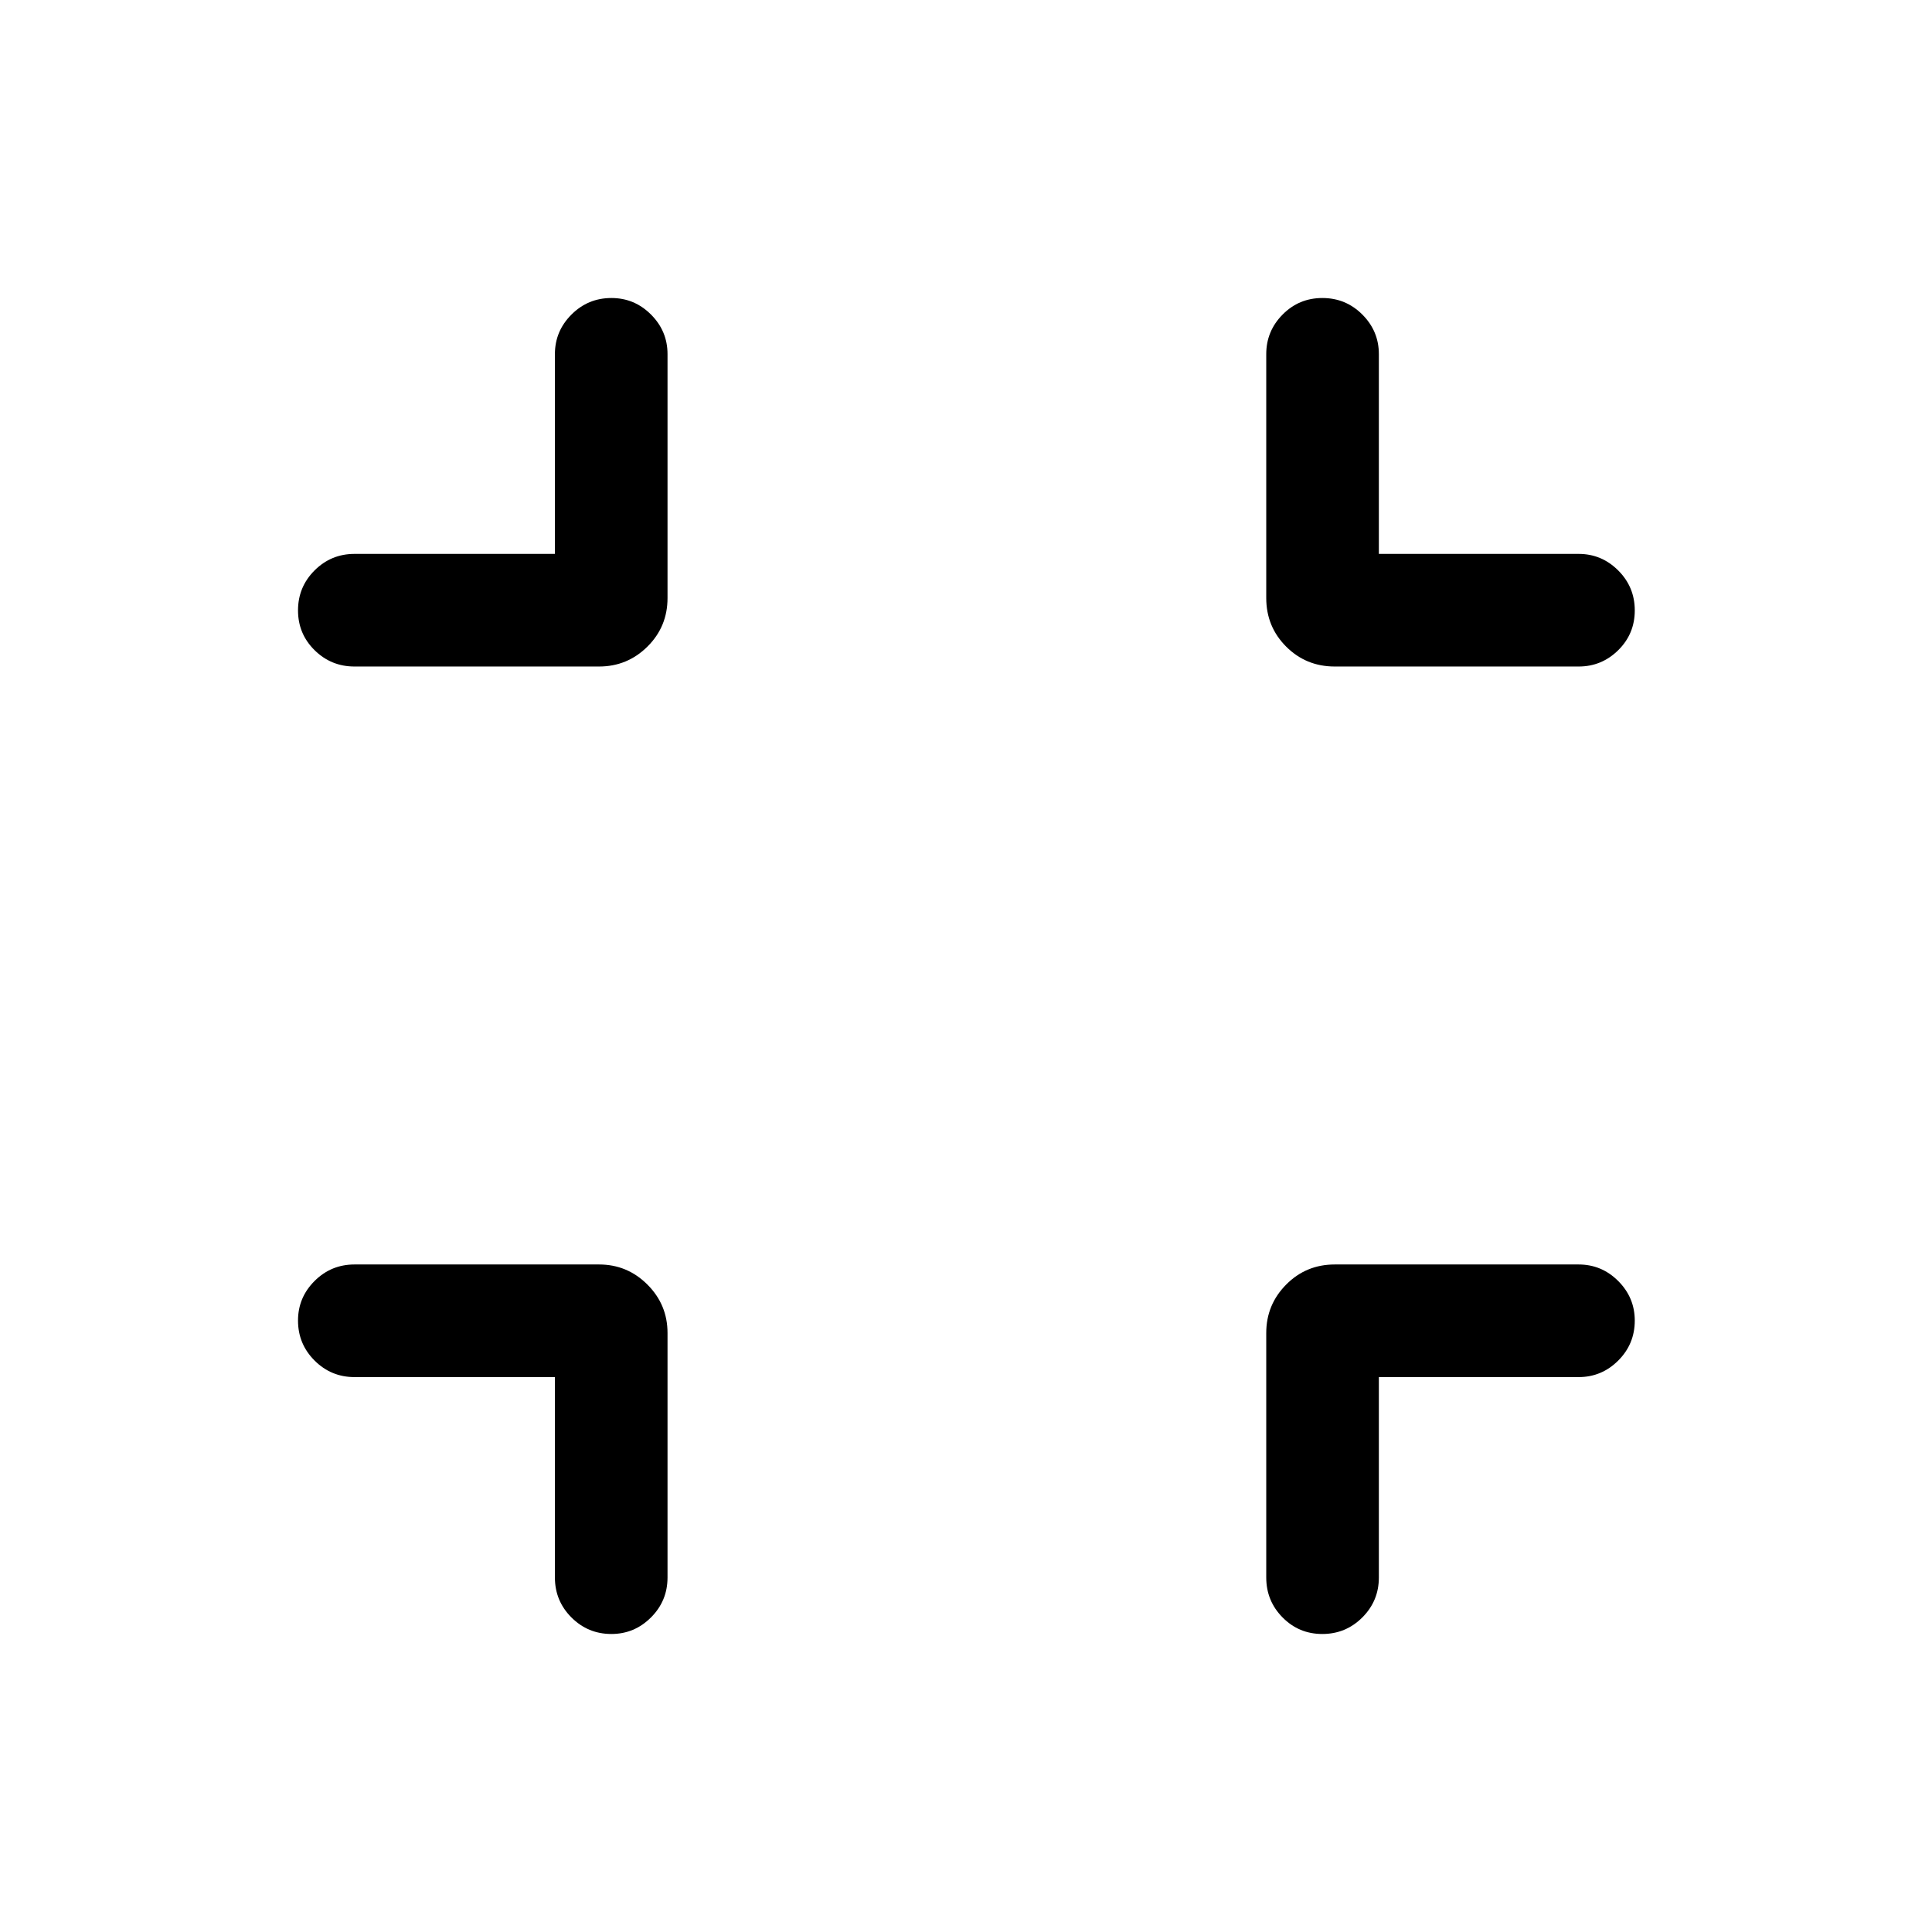 <svg xmlns="http://www.w3.org/2000/svg" height="24" viewBox="0 -960 960 960" width="24"><path d="M275.73-275.73h-99.58q-11.63 0-19.85-8.23-8.22-8.22-8.22-19.86 0-11.45 8.22-19.66t19.85-8.21h121.5q14.06 0 24.05 9.99t9.99 24.05v121.5q0 11.63-8.22 19.85-8.23 8.22-19.67 8.22-11.64 0-19.86-8.22-8.21-8.22-8.21-19.85v-99.58Zm409.42 0v99.58q0 11.63-8.22 19.85-8.23 8.22-19.87 8.22t-19.75-8.22q-8.12-8.22-8.12-19.85v-121.5q0-14.06 9.9-24.05 9.89-9.99 24.14-9.99h121.19q11.44 0 19.67 8.22 8.22 8.23 8.22 19.67 0 11.64-8.22 19.86-8.23 8.21-19.67 8.21h-99.27ZM275.73-684.77v-99.27q0-11.44 8.23-19.66 8.22-8.22 19.86-8.22 11.45 0 19.66 8.22t8.21 19.66v121.19q0 14.25-9.99 24.15-9.99 9.89-24.05 9.89h-121.5q-11.63 0-19.85-8.13-8.22-8.12-8.22-19.76 0-11.64 8.22-19.86 8.22-8.21 19.85-8.21h99.58Zm409.42 0h99.27q11.44 0 19.67 8.23 8.22 8.22 8.22 19.86 0 11.64-8.22 19.76-8.23 8.11-19.67 8.11H663.23q-14.25 0-24.14-9.89-9.9-9.9-9.9-24.15v-121.19q0-11.44 8.13-19.66t19.77-8.22q11.64 0 19.85 8.22t8.21 19.66v99.27Z"/></svg>